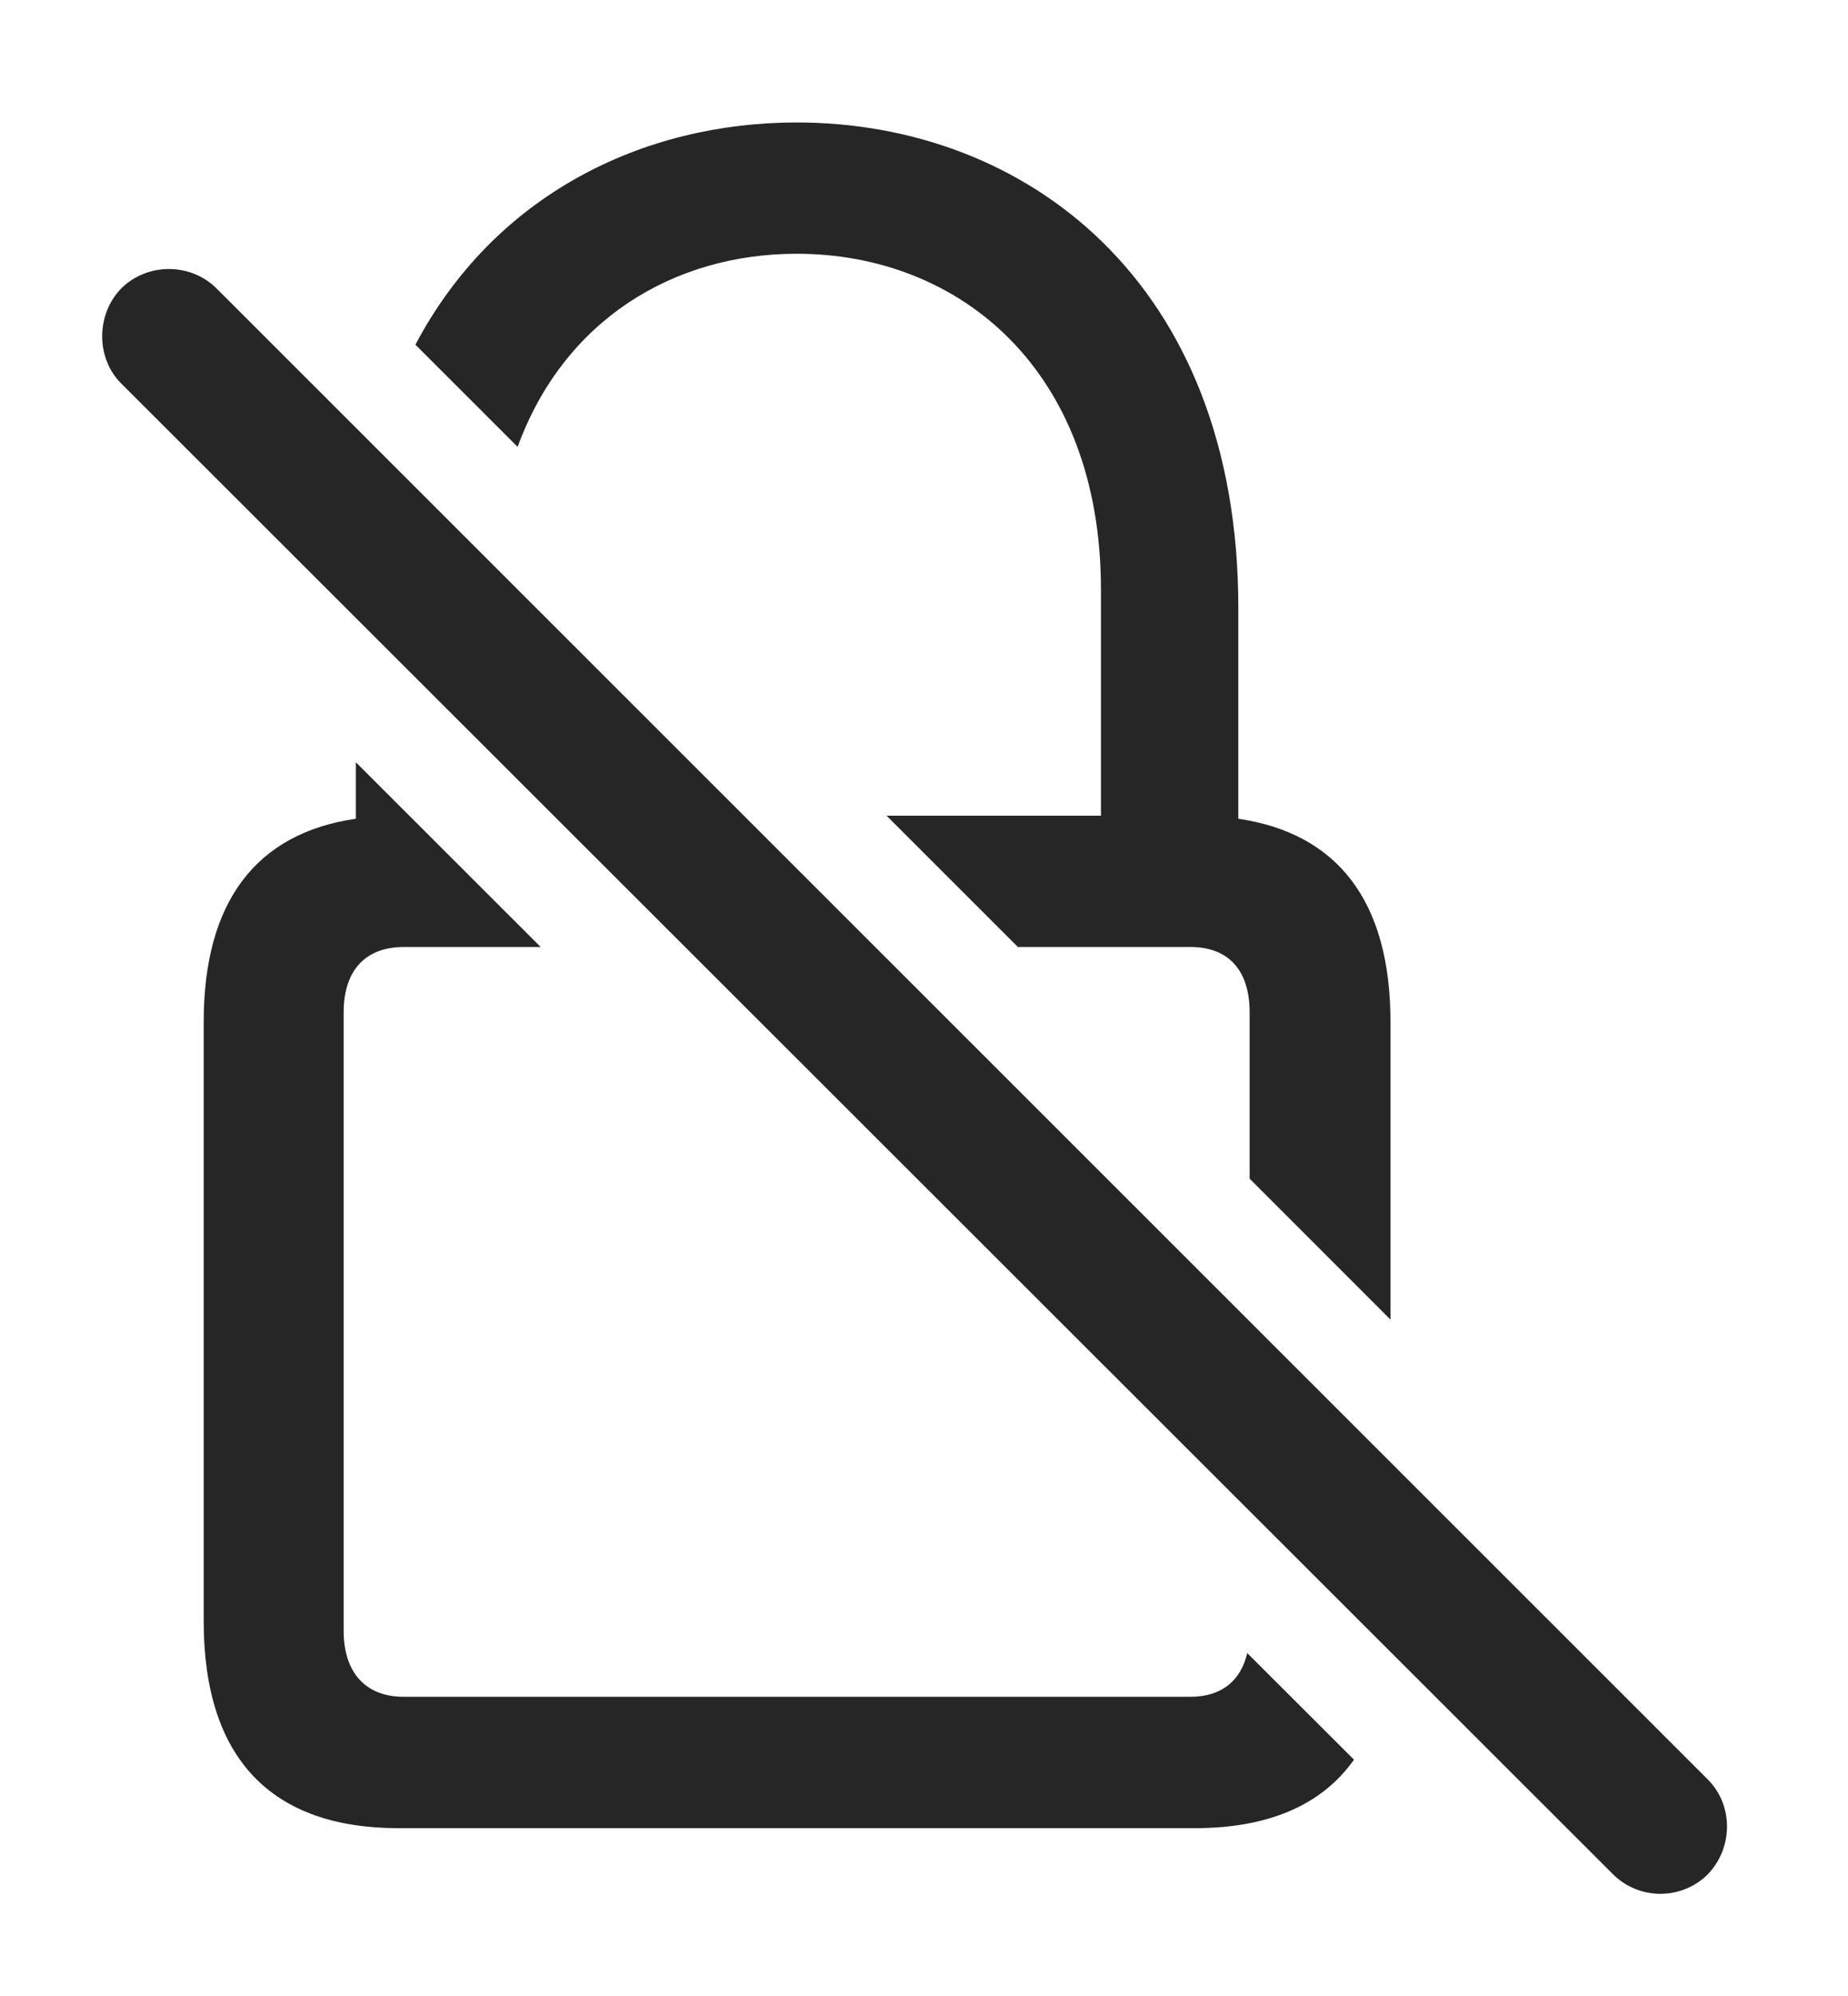 <?xml version="1.0" encoding="UTF-8"?>
<!--Generator: Apple Native CoreSVG 341-->
<!DOCTYPE svg
PUBLIC "-//W3C//DTD SVG 1.1//EN"
       "http://www.w3.org/Graphics/SVG/1.1/DTD/svg11.dtd">
<svg version="1.1" xmlns="http://www.w3.org/2000/svg" xmlns:xlink="http://www.w3.org/1999/xlink" viewBox="0 0 20.757 22.407">
 <g>
  <rect height="22.407" opacity="0" width="20.757" x="0" y="0"/>
  <path d="M6.073 10.632L4.534 10.632C4.114 10.632 3.86 10.886 3.86 11.365L3.86 18.308C3.86 18.787 4.114 19.05 4.534 19.05L13.372 19.05C13.711 19.05 13.936 18.878 14.009 18.559L15.208 19.756C14.846 20.268 14.244 20.525 13.42 20.525L4.475 20.525C3.049 20.525 2.288 19.744 2.288 18.201L2.288 11.472C2.288 10.121 2.879 9.354 3.997 9.192L3.997 8.558ZM13.909 6.824L13.909 9.192C15.028 9.357 15.618 10.123 15.618 11.472L15.618 14.815L14.036 13.233L14.036 11.365C14.036 10.886 13.791 10.632 13.372 10.632L11.433 10.632L9.958 9.158L12.366 9.158L12.366 6.619C12.366 4.148 10.774 2.849 8.948 2.849C7.569 2.849 6.335 3.59 5.814 5.017L4.666 3.87C5.551 2.193 7.211 1.375 8.948 1.375C11.506 1.375 13.909 3.152 13.909 6.824Z" fill="black" fill-opacity="0.85"/>
  <path d="M18.118 21.043C18.411 21.335 18.889 21.335 19.182 21.043C19.465 20.75 19.475 20.271 19.182 19.978L2.434 3.24C2.141 2.947 1.653 2.947 1.36 3.24C1.077 3.533 1.077 4.021 1.36 4.304Z" fill="black" fill-opacity="0.85"/>
 </g>
</svg>
